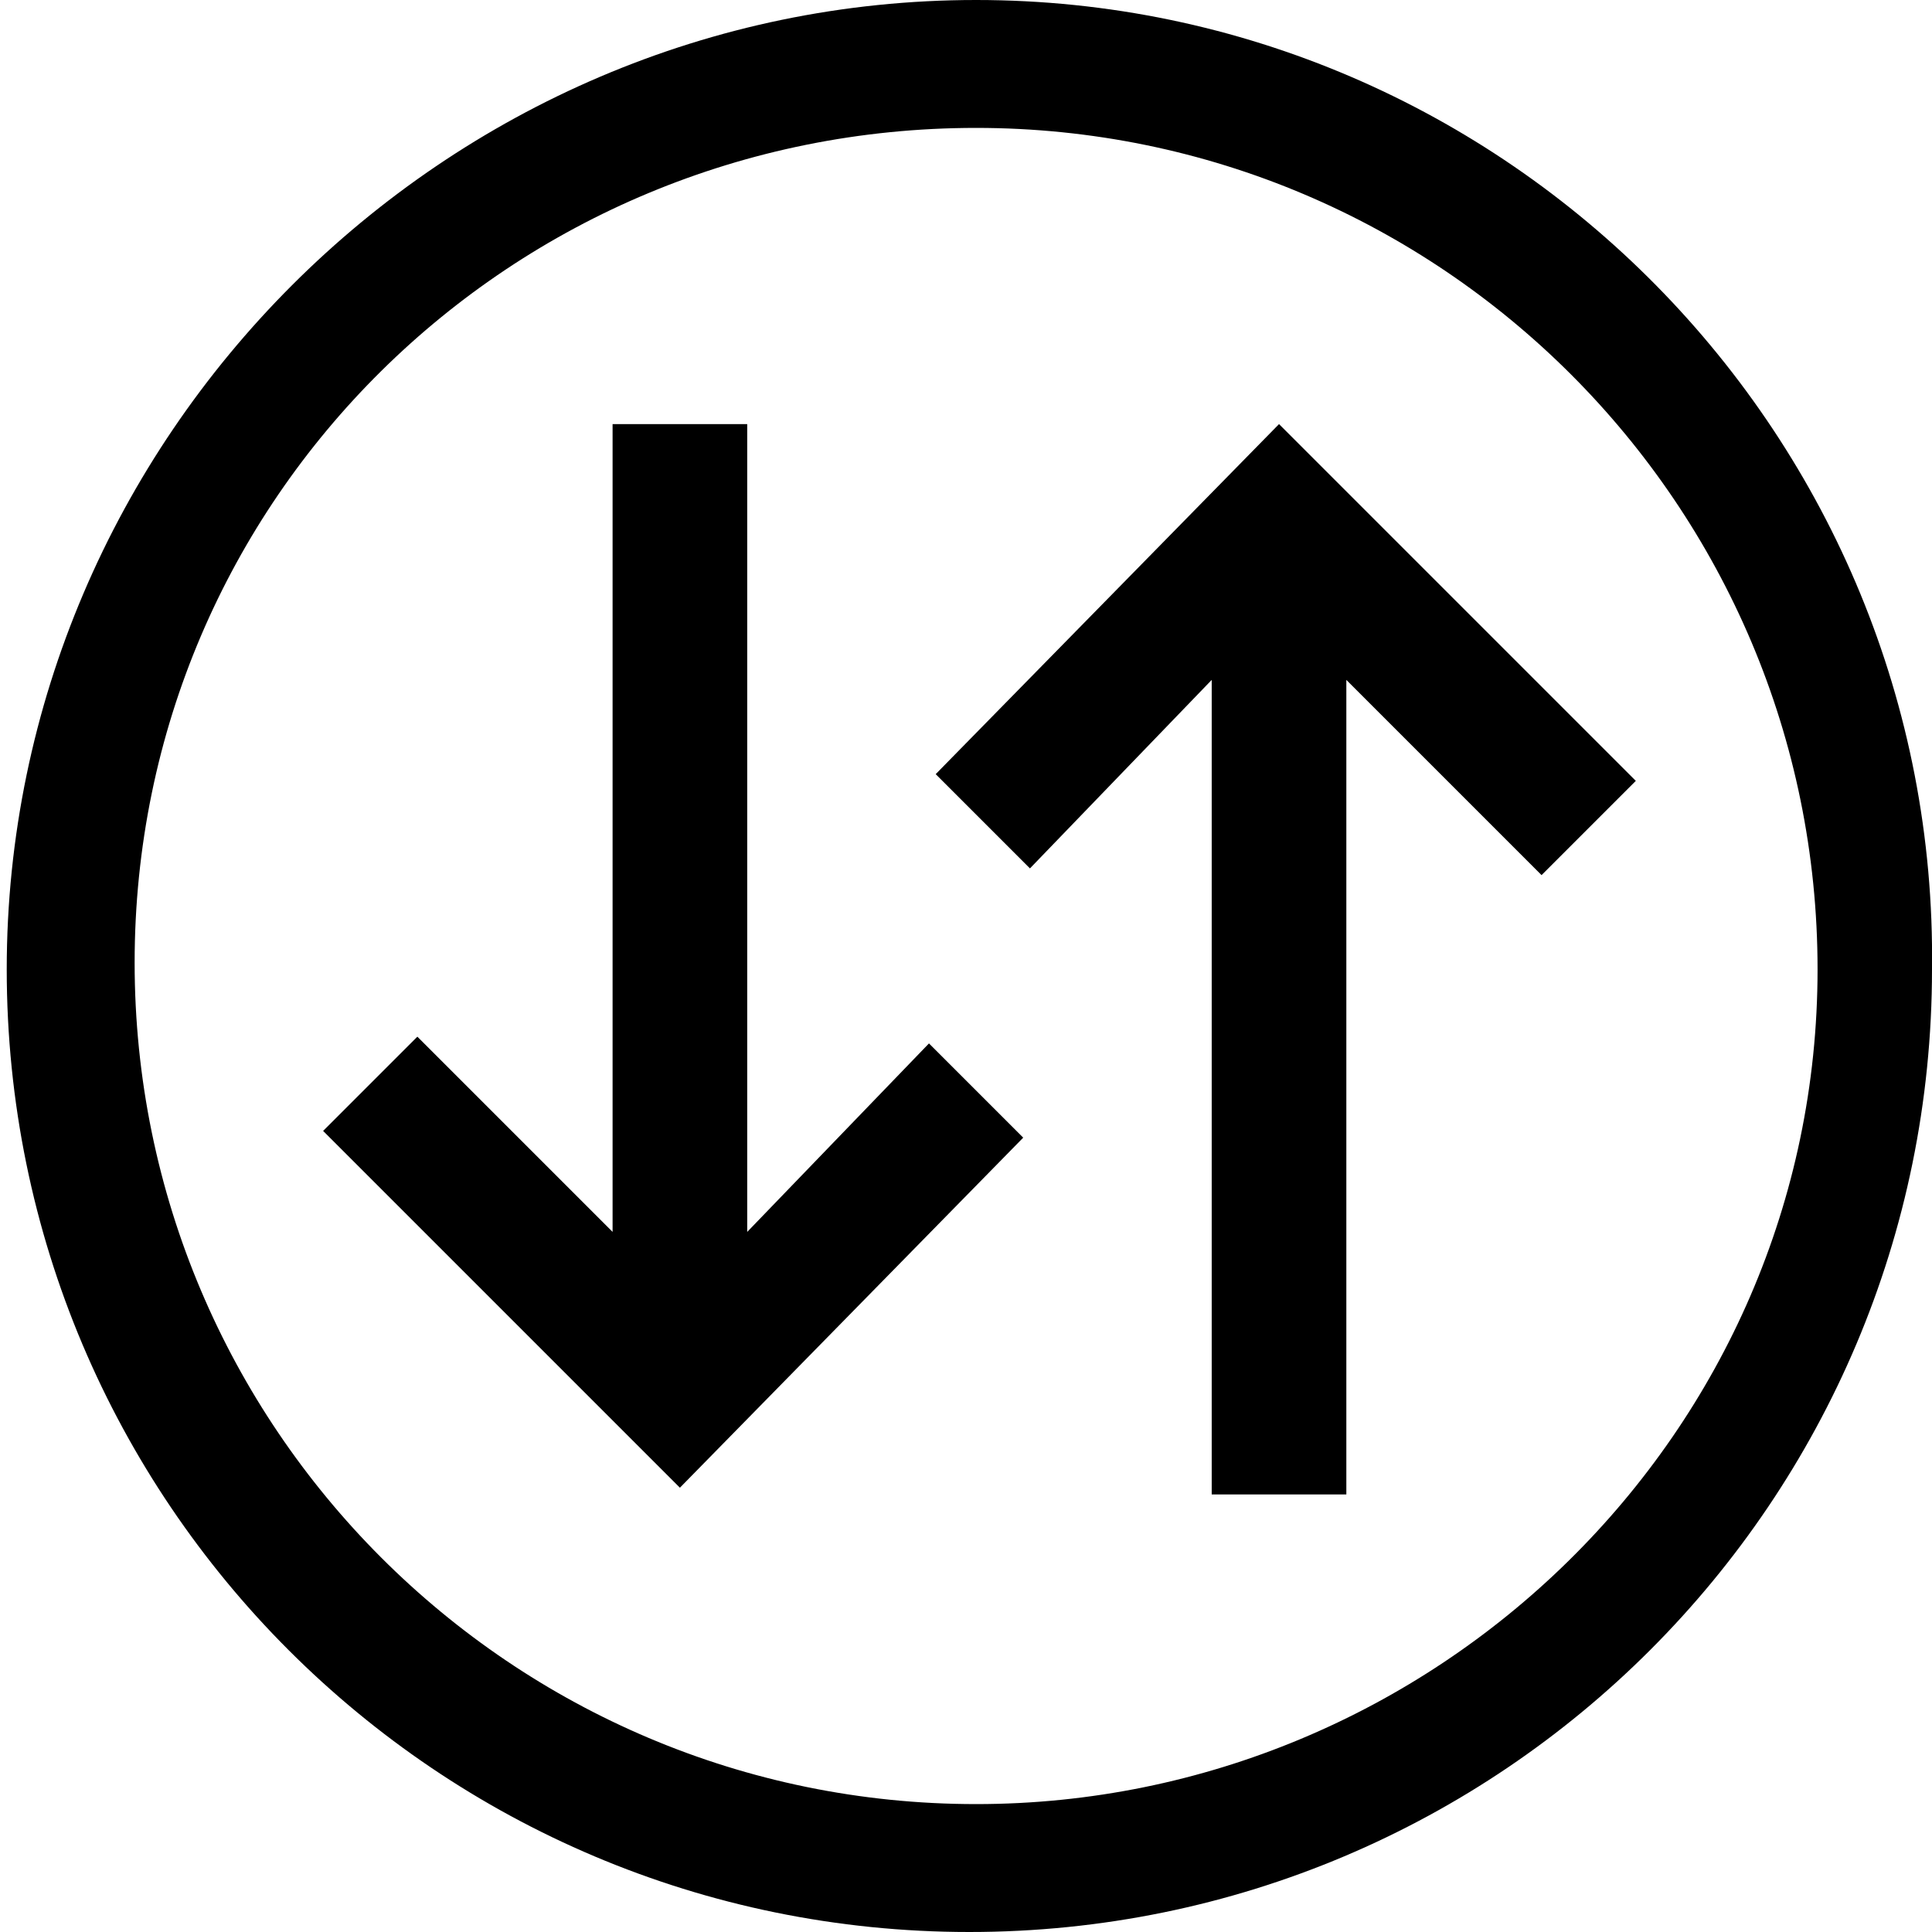 <?xml version="1.0" encoding="utf-8"?>
<!-- Generator: Adobe Illustrator 21.0.0, SVG Export Plug-In . SVG Version: 6.00 Build 0)  -->
<svg version="1.1" id="Layer_1" xmlns="http://www.w3.org/2000/svg" xmlns:xlink="http://www.w3.org/1999/xlink" x="0px" y="0px"
	 viewBox="0 0 28.7 28.7" style="enable-background:new 0 0 28.7 28.7;" xml:space="preserve">
<g>
	<polygon points="19,6.3 13.9,11.5 15.3,12.9 18,10.1 18,22.2 20,22.2 20,10.1 22.9,13 24.3,11.6 	"/>
	<polygon points="11.1,18.3 11.1,6.3 9.1,6.3 9.1,18.3 6.2,15.4 4.8,16.8 10.1,22.1 15.2,16.9 13.8,15.5 	"/>
	<path d="M14.5,0C6.6,0,0.1,6.5,0.1,14.4s6.4,14.3,14.3,14.3s14.3-6.4,14.3-14.3C28.8,6.5,22.4,0,14.5,0z M14.5,26.8
		C7.6,26.8,2,21.2,2,14.3S7.6,1.9,14.5,1.9S27,7.5,27,14.4S21.3,26.8,14.5,26.8z"/>
</g>
</svg>
